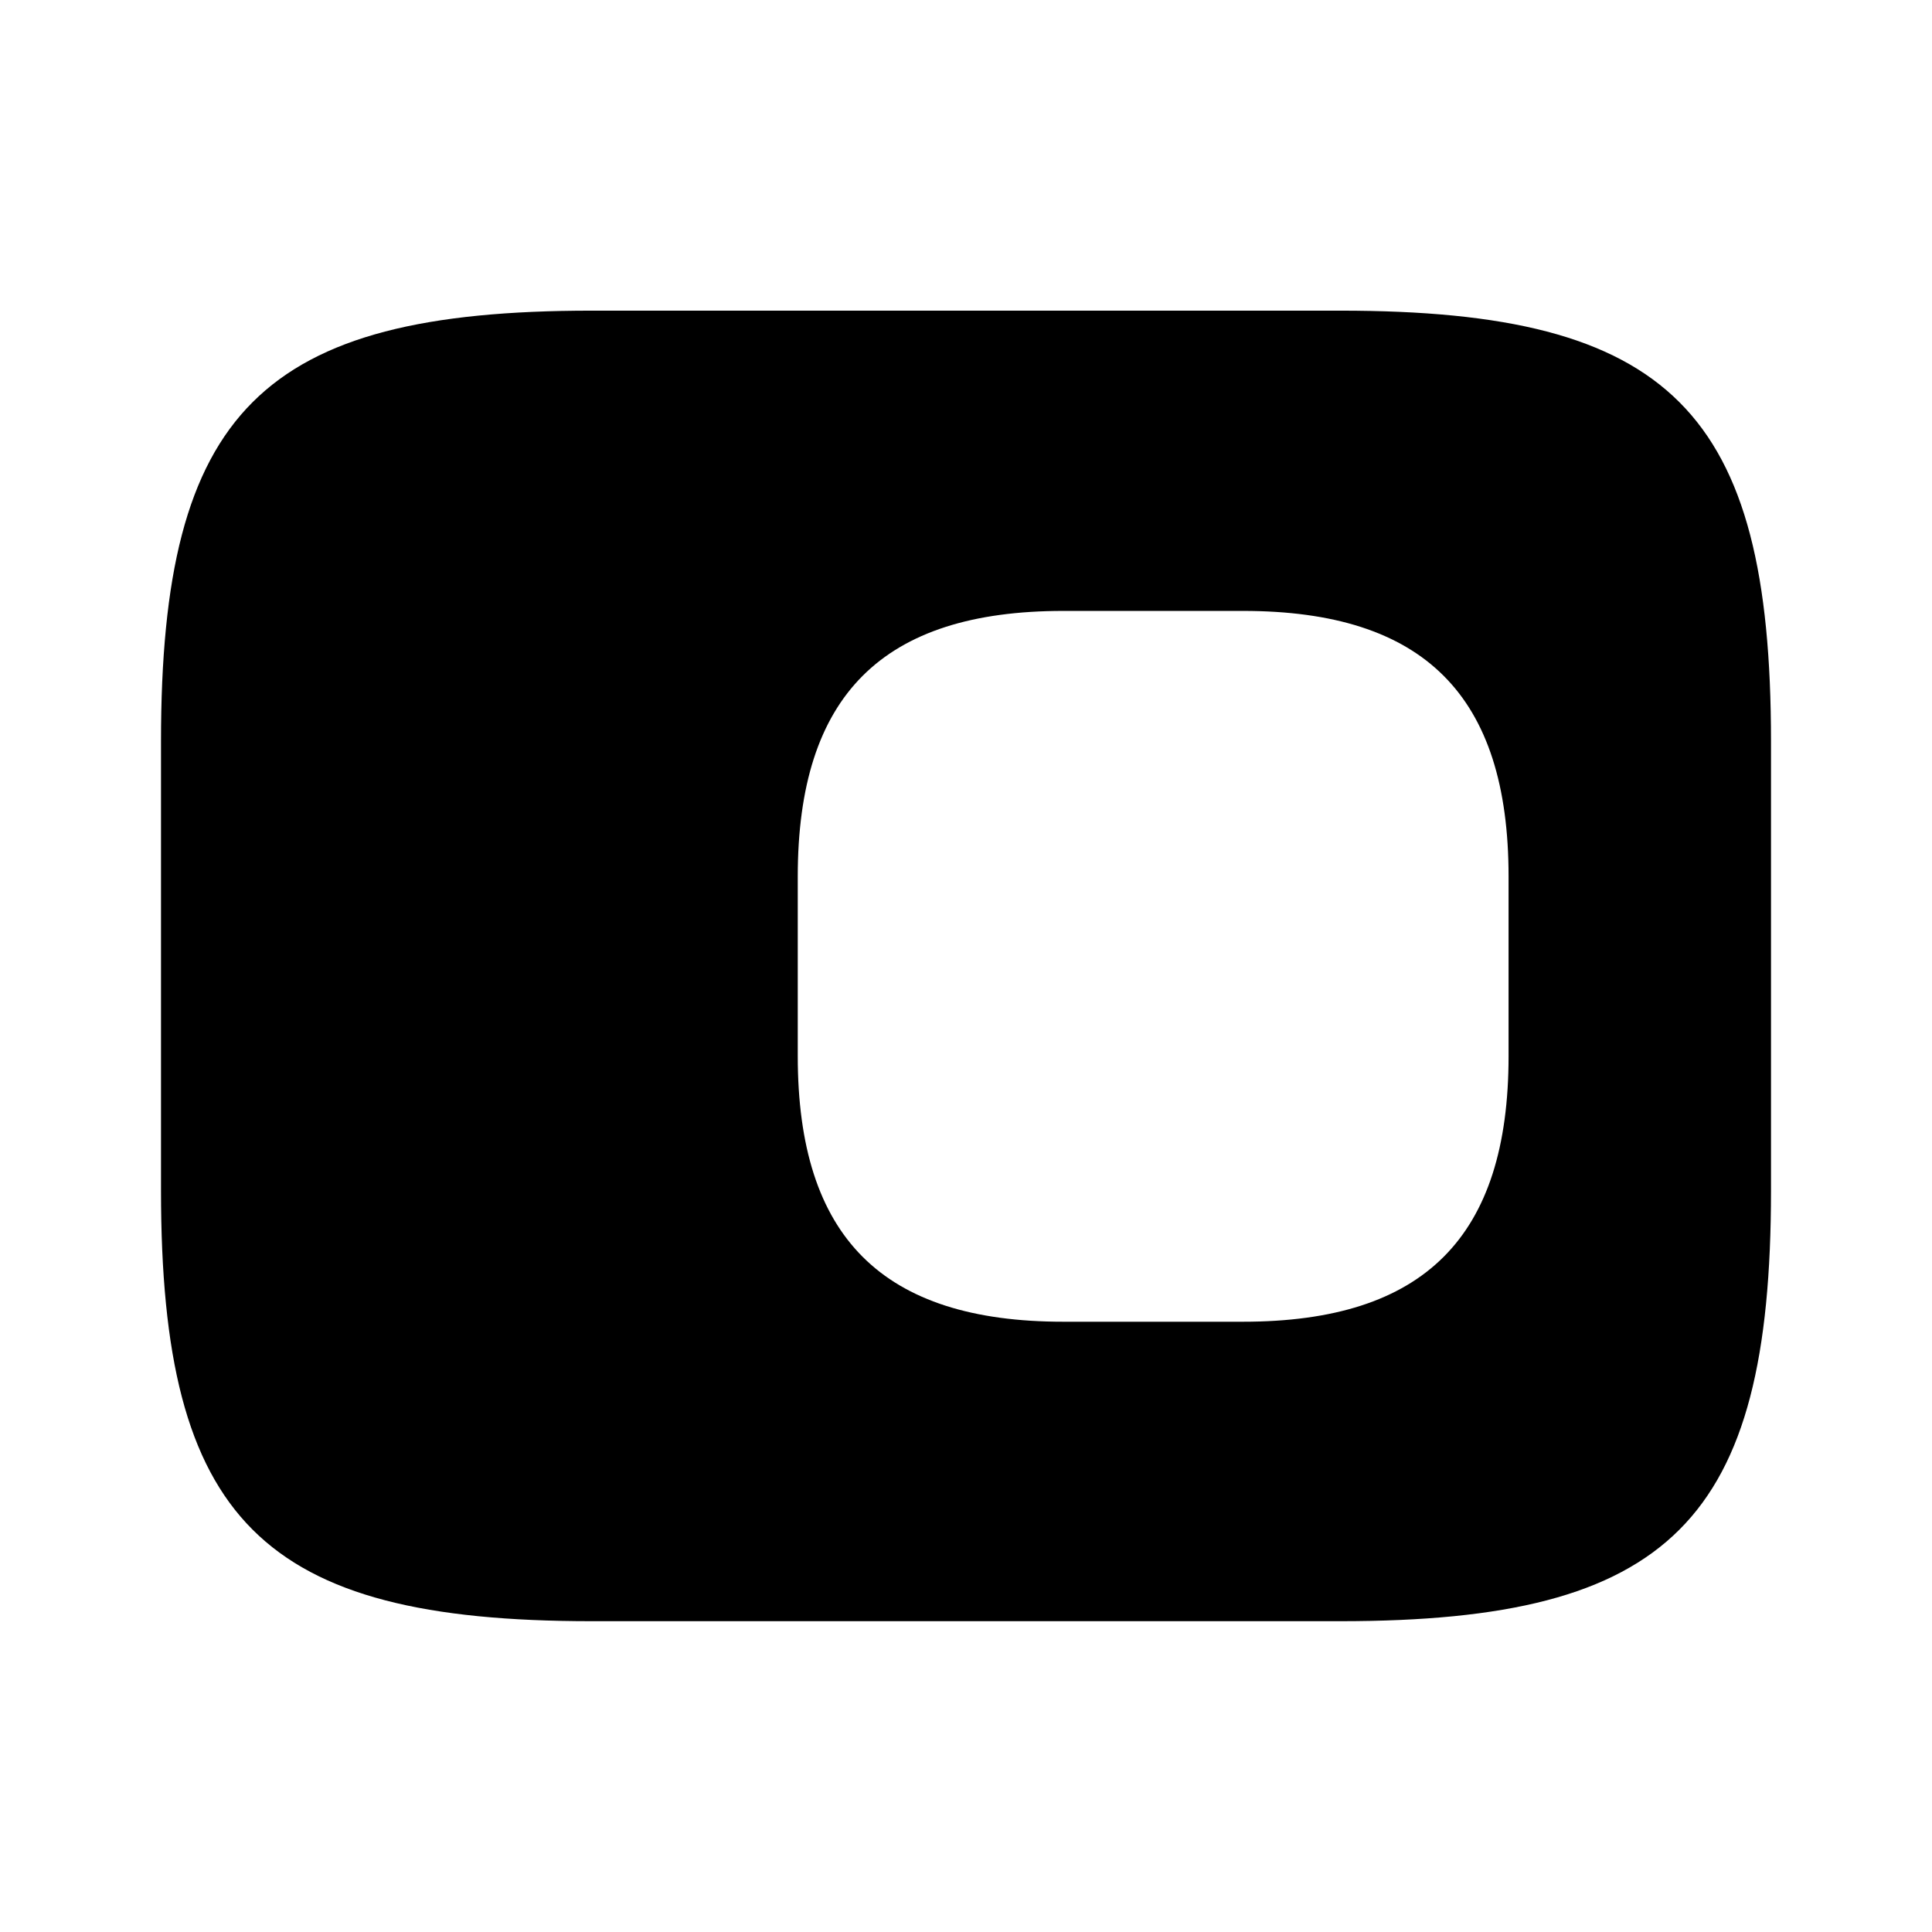 <svg width="24" height="24" viewBox="0 0 24 24" fill="none" xmlns="http://www.w3.org/2000/svg">
<path d="M16.65 3.859H7.35C3.25 3.859 2 5.109 2 9.209V14.789C2 18.889 3.25 20.139 7.35 20.139H16.65C20.75 20.139 22 18.889 22 14.789V9.209C22 5.109 20.75 3.859 16.65 3.859ZM18.74 13.119C18.74 15.369 17.69 16.419 15.44 16.419H13.21C10.96 16.419 9.91 15.369 9.91 13.119V10.889C9.91 8.639 10.96 7.589 13.21 7.589H15.44C17.69 7.589 18.74 8.639 18.74 10.889V13.119Z" fill="currentColor"/>
</svg>
